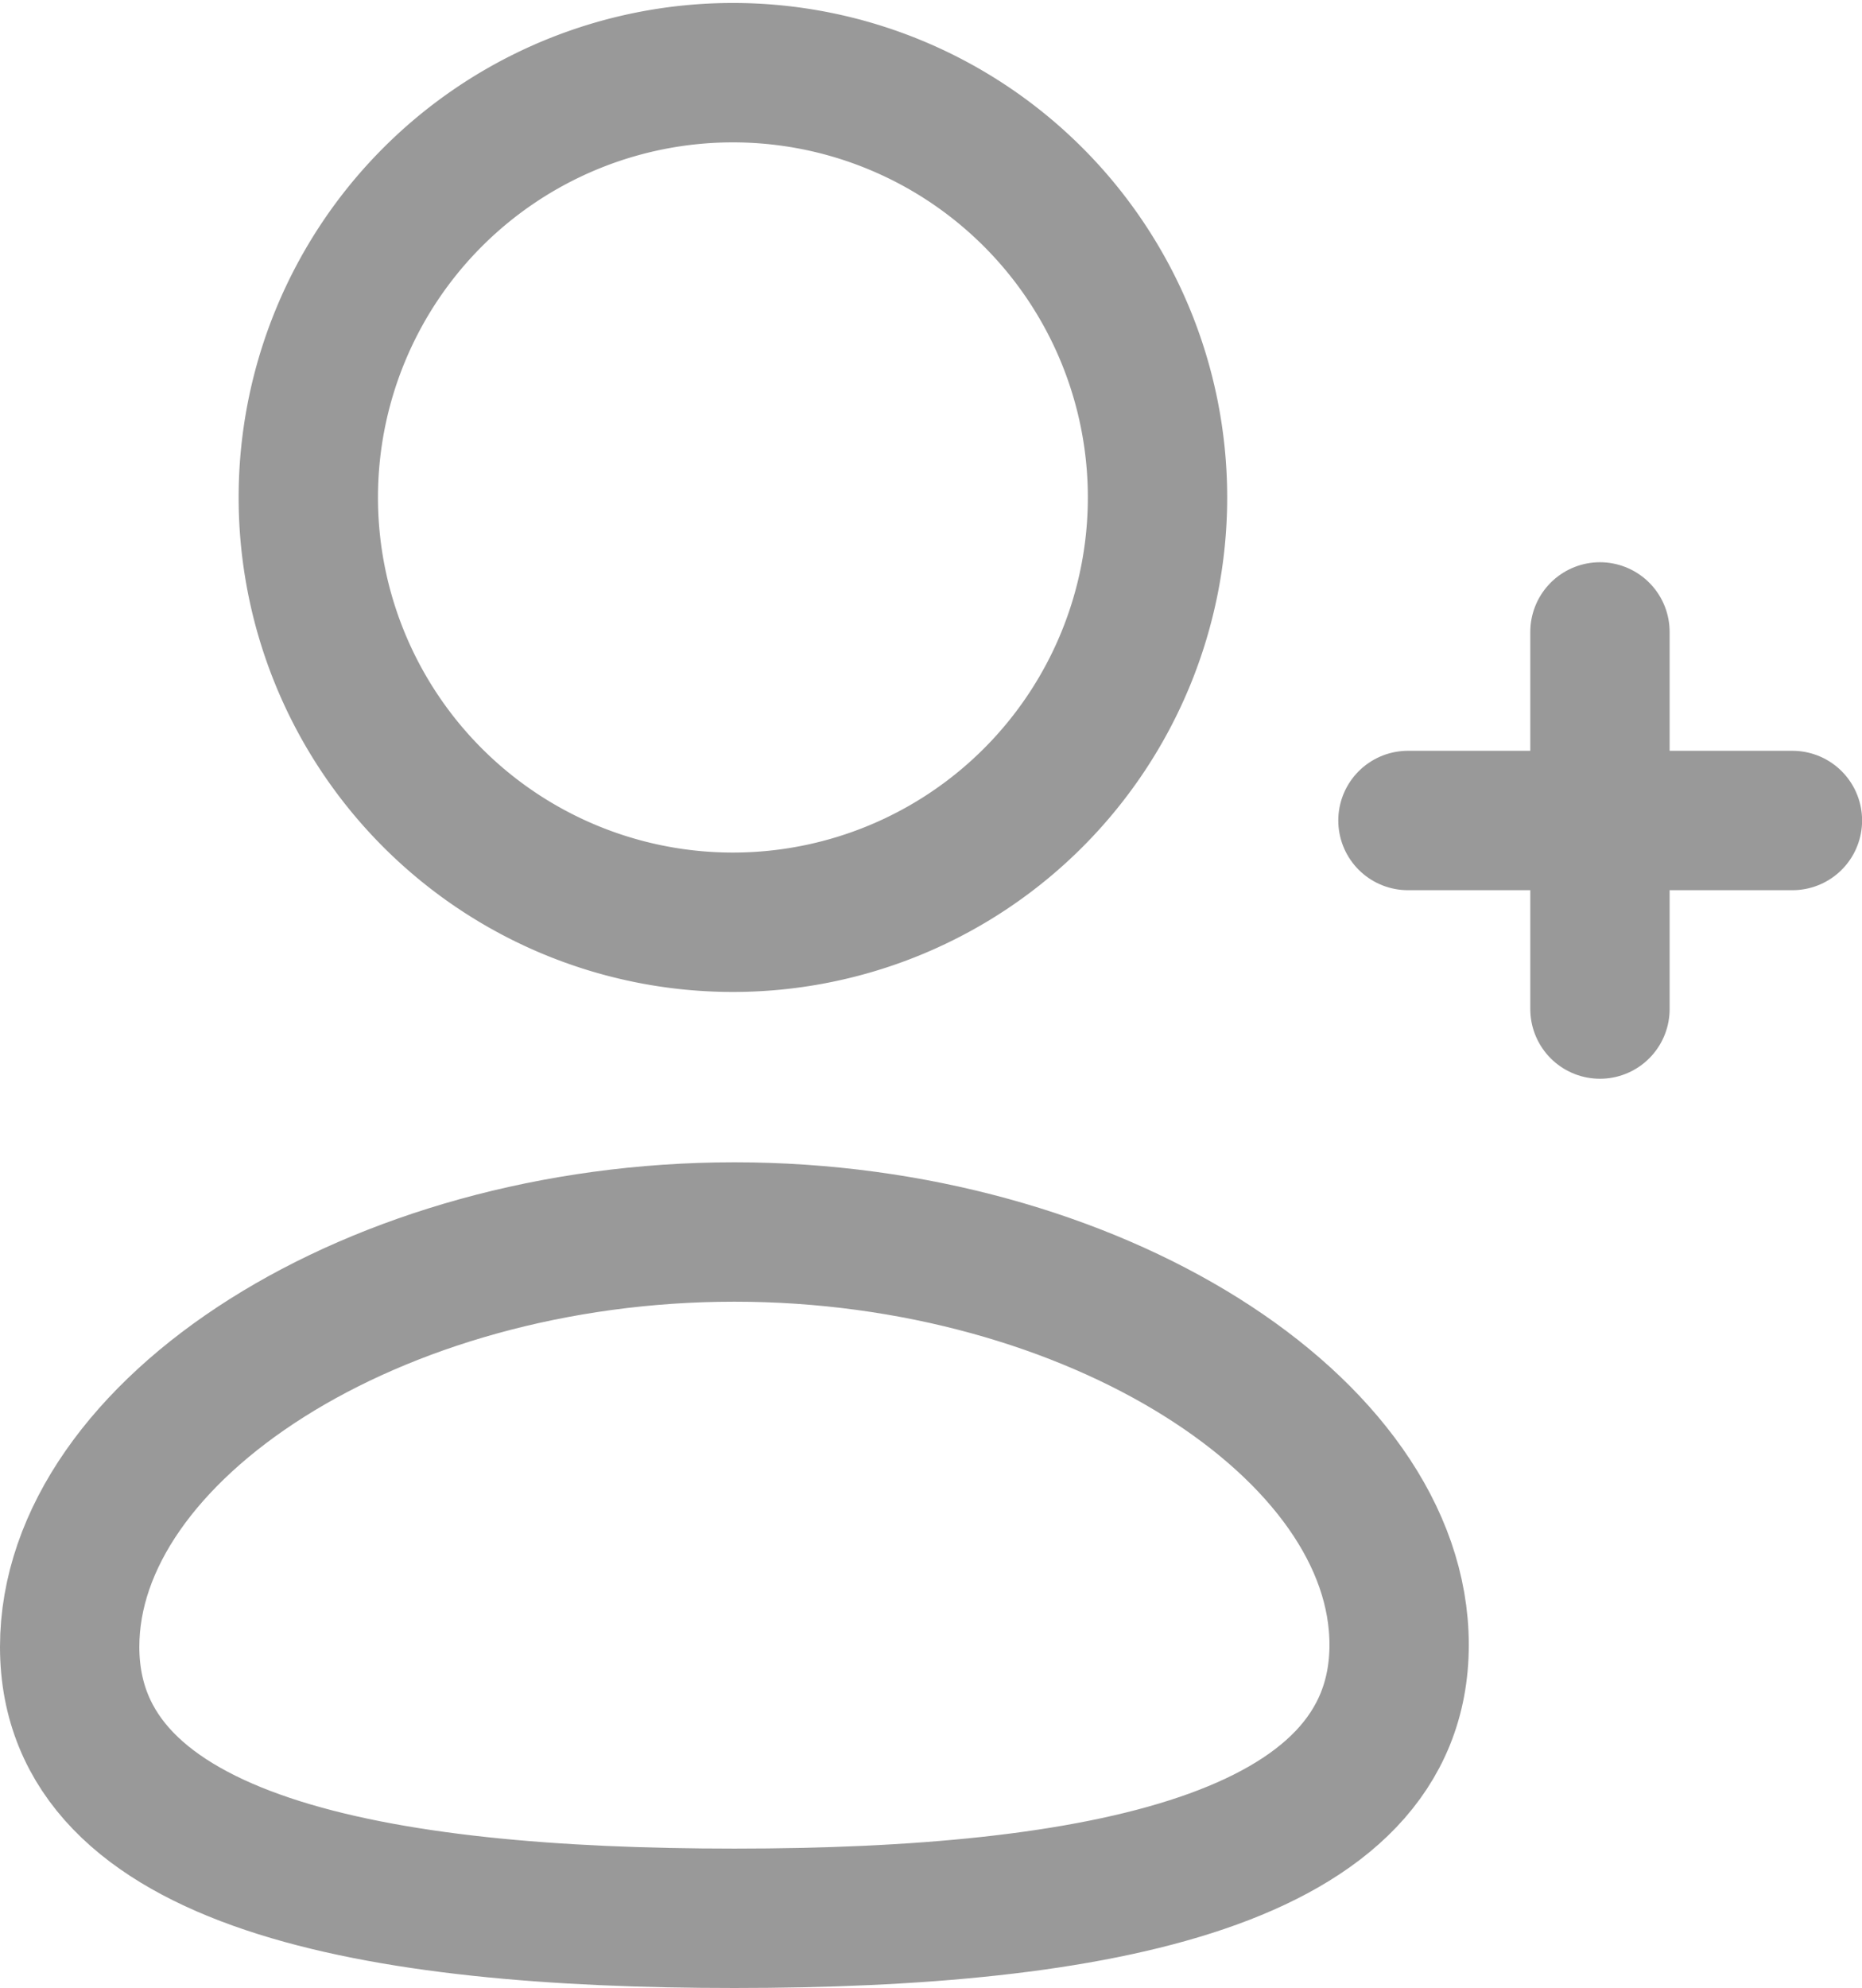 <svg xmlns="http://www.w3.org/2000/svg" width="20.045" height="21.392" viewBox="0 0 20.045 21.392">
  <g id="Iconly_Curved_Add_User" data-name="Iconly/Curved/Add User" transform="translate(0.75 0.75)">
    <g id="Add_User" data-name="Add User">
      <path id="Stroke_1" data-name="Stroke 1" d="M7.156,7.385C3.3,7.385,0,6.8,0,4.464S3.276,0,7.156,0c3.859,0,7.156,2.106,7.156,4.442S11.037,7.385,7.156,7.385Z" transform="translate(0 12.507)" fill="none" stroke="#999" stroke-linecap="round" stroke-linejoin="round" stroke-width="1.5"/>
      <path id="Stroke_3" data-name="Stroke 3" d="M4.587,9.174a4.571,4.571,0,1,0-.032,0Z" transform="translate(2.569)" fill="none" stroke="#999" stroke-linecap="round" stroke-linejoin="round" stroke-width="1.5"/>
      <path id="Stroke_5" data-name="Stroke 5" d="M.333,0V4.058" transform="translate(16.141 6.05)" fill="none" stroke="#999" stroke-linecap="round" stroke-linejoin="round" stroke-width="1.5"/>
      <path id="Stroke_7" data-name="Stroke 7" d="M4.139.333H0" transform="translate(14.407 7.746)" fill="none" stroke="#999" stroke-linecap="round" stroke-linejoin="round" stroke-width="1.5"/>
    </g>
  </g>
</svg>
